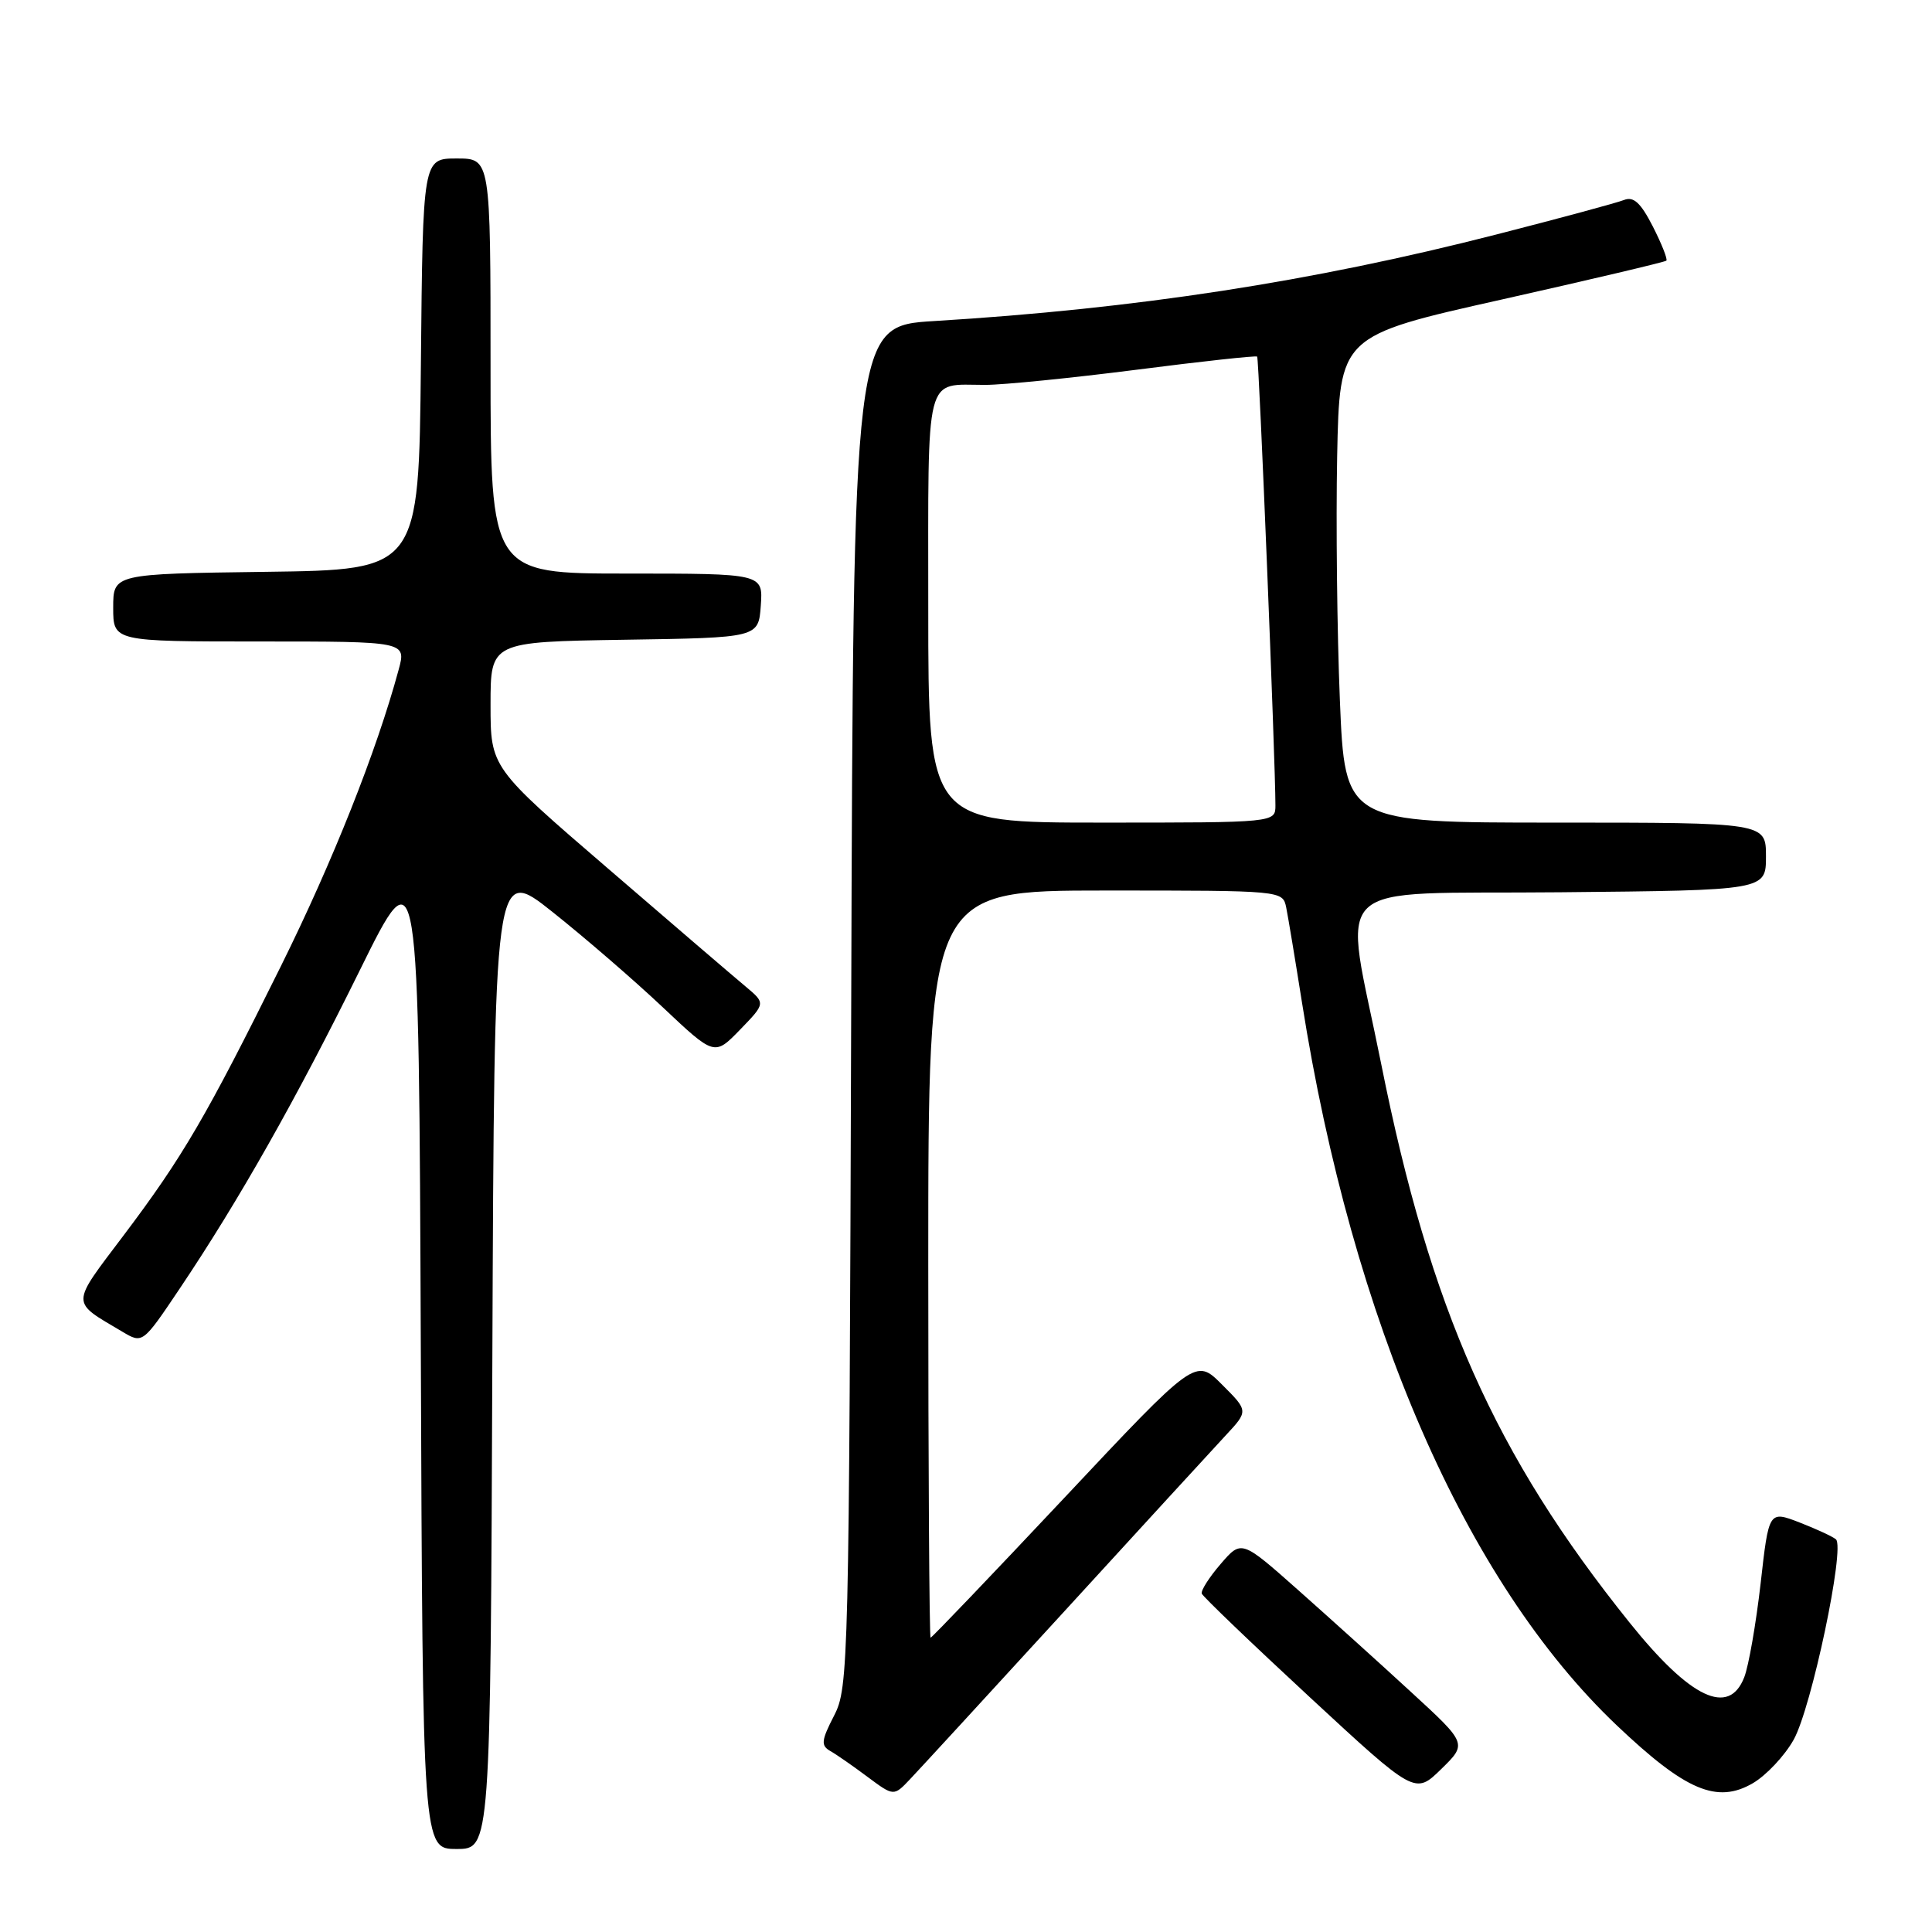 <?xml version="1.0" encoding="UTF-8" standalone="no"?>
<!DOCTYPE svg PUBLIC "-//W3C//DTD SVG 1.1//EN" "http://www.w3.org/Graphics/SVG/1.1/DTD/svg11.dtd" >
<svg xmlns="http://www.w3.org/2000/svg" xmlns:xlink="http://www.w3.org/1999/xlink" version="1.1" viewBox="0 0 256 256">
 <g >
 <path fill="currentColor"
d=" M 65.24 179.85 C 65.50 114.71 65.50 114.71 73.21 120.84 C 77.45 124.21 84.02 129.88 87.80 133.45 C 94.67 139.93 94.67 139.93 98.06 136.44 C 101.45 132.94 101.45 132.94 98.80 130.72 C 97.33 129.50 89.13 122.47 80.57 115.09 C 65.00 101.69 65.00 101.69 65.00 93.37 C 65.00 85.05 65.00 85.05 82.75 84.77 C 100.50 84.50 100.50 84.50 100.81 80.25 C 101.11 76.00 101.11 76.00 83.06 76.00 C 65.00 76.00 65.00 76.00 65.00 48.50 C 65.00 21.00 65.00 21.00 60.52 21.00 C 56.03 21.00 56.03 21.00 55.77 48.25 C 55.50 75.50 55.50 75.50 35.25 75.77 C 15.00 76.04 15.00 76.04 15.00 80.52 C 15.00 85.00 15.00 85.00 34.42 85.00 C 53.84 85.00 53.84 85.00 52.82 88.75 C 49.91 99.51 44.10 114.14 37.23 128.00 C 27.36 147.92 24.20 153.33 16.36 163.72 C 9.31 173.07 9.32 172.37 16.20 176.45 C 18.90 178.06 18.90 178.06 23.79 170.78 C 31.65 159.08 39.26 145.63 47.66 128.60 C 55.50 112.70 55.50 112.70 55.76 178.85 C 56.01 245.00 56.01 245.00 60.50 245.00 C 64.99 245.00 64.99 245.00 65.24 179.85 Z  M 141.04 213.50 C 151.10 202.50 160.71 192.03 162.38 190.23 C 165.43 186.96 165.43 186.96 161.92 183.46 C 158.42 179.95 158.42 179.95 141.02 198.48 C 131.45 208.66 123.48 217.00 123.31 217.00 C 123.14 217.00 123.00 194.73 123.00 167.50 C 123.00 118.00 123.00 118.00 146.48 118.00 C 169.96 118.00 169.96 118.00 170.43 120.25 C 170.68 121.49 171.62 127.15 172.52 132.84 C 179.20 175.16 194.20 209.61 214.24 228.63 C 223.35 237.28 227.52 239.05 232.27 236.28 C 234.04 235.24 236.48 232.65 237.67 230.52 C 240.03 226.31 244.51 205.05 243.27 203.97 C 242.84 203.60 240.67 202.60 238.44 201.73 C 234.38 200.17 234.38 200.17 233.29 209.83 C 232.68 215.15 231.71 220.74 231.12 222.25 C 229.08 227.48 223.99 225.05 215.94 215.02 C 198.07 192.76 189.53 173.54 183.02 141.00 C 178.00 115.90 175.24 118.54 206.75 118.23 C 234.00 117.97 234.00 117.97 234.00 113.48 C 234.00 109.00 234.00 109.00 206.11 109.00 C 178.21 109.00 178.21 109.00 177.54 92.75 C 177.17 83.81 177.01 69.30 177.18 60.50 C 177.50 44.50 177.50 44.50 198.98 39.69 C 210.79 37.04 220.61 34.72 220.80 34.54 C 220.99 34.35 220.18 32.31 219.01 30.01 C 217.39 26.85 216.46 26.00 215.19 26.50 C 214.26 26.87 206.63 28.93 198.24 31.08 C 173.88 37.32 150.59 40.91 123.79 42.54 C 113.07 43.19 113.07 43.19 112.79 133.34 C 112.51 220.87 112.44 223.61 110.52 227.33 C 108.82 230.64 108.75 231.29 110.02 232.02 C 110.84 232.48 113.06 234.03 114.96 235.45 C 118.43 238.03 118.43 238.03 120.58 235.76 C 121.76 234.52 130.97 224.50 141.04 213.50 Z  M 186.96 224.19 C 182.86 220.41 176.12 214.34 172.00 210.68 C 164.50 204.03 164.50 204.03 161.74 207.24 C 160.22 209.00 159.10 210.77 159.24 211.16 C 159.38 211.55 165.80 217.71 173.50 224.84 C 187.50 237.80 187.50 237.80 190.96 234.42 C 194.42 231.04 194.42 231.04 186.96 224.19 Z  M 123.00 80.61 C 123.00 48.84 122.45 51.00 130.54 51.00 C 132.95 51.00 141.98 50.09 150.61 48.99 C 159.24 47.88 166.43 47.10 166.58 47.25 C 166.83 47.49 169.00 100.92 169.00 106.71 C 169.00 109.00 169.00 109.00 146.00 109.00 C 123.00 109.00 123.00 109.00 123.00 80.61 Z "/>
</g>
</svg>